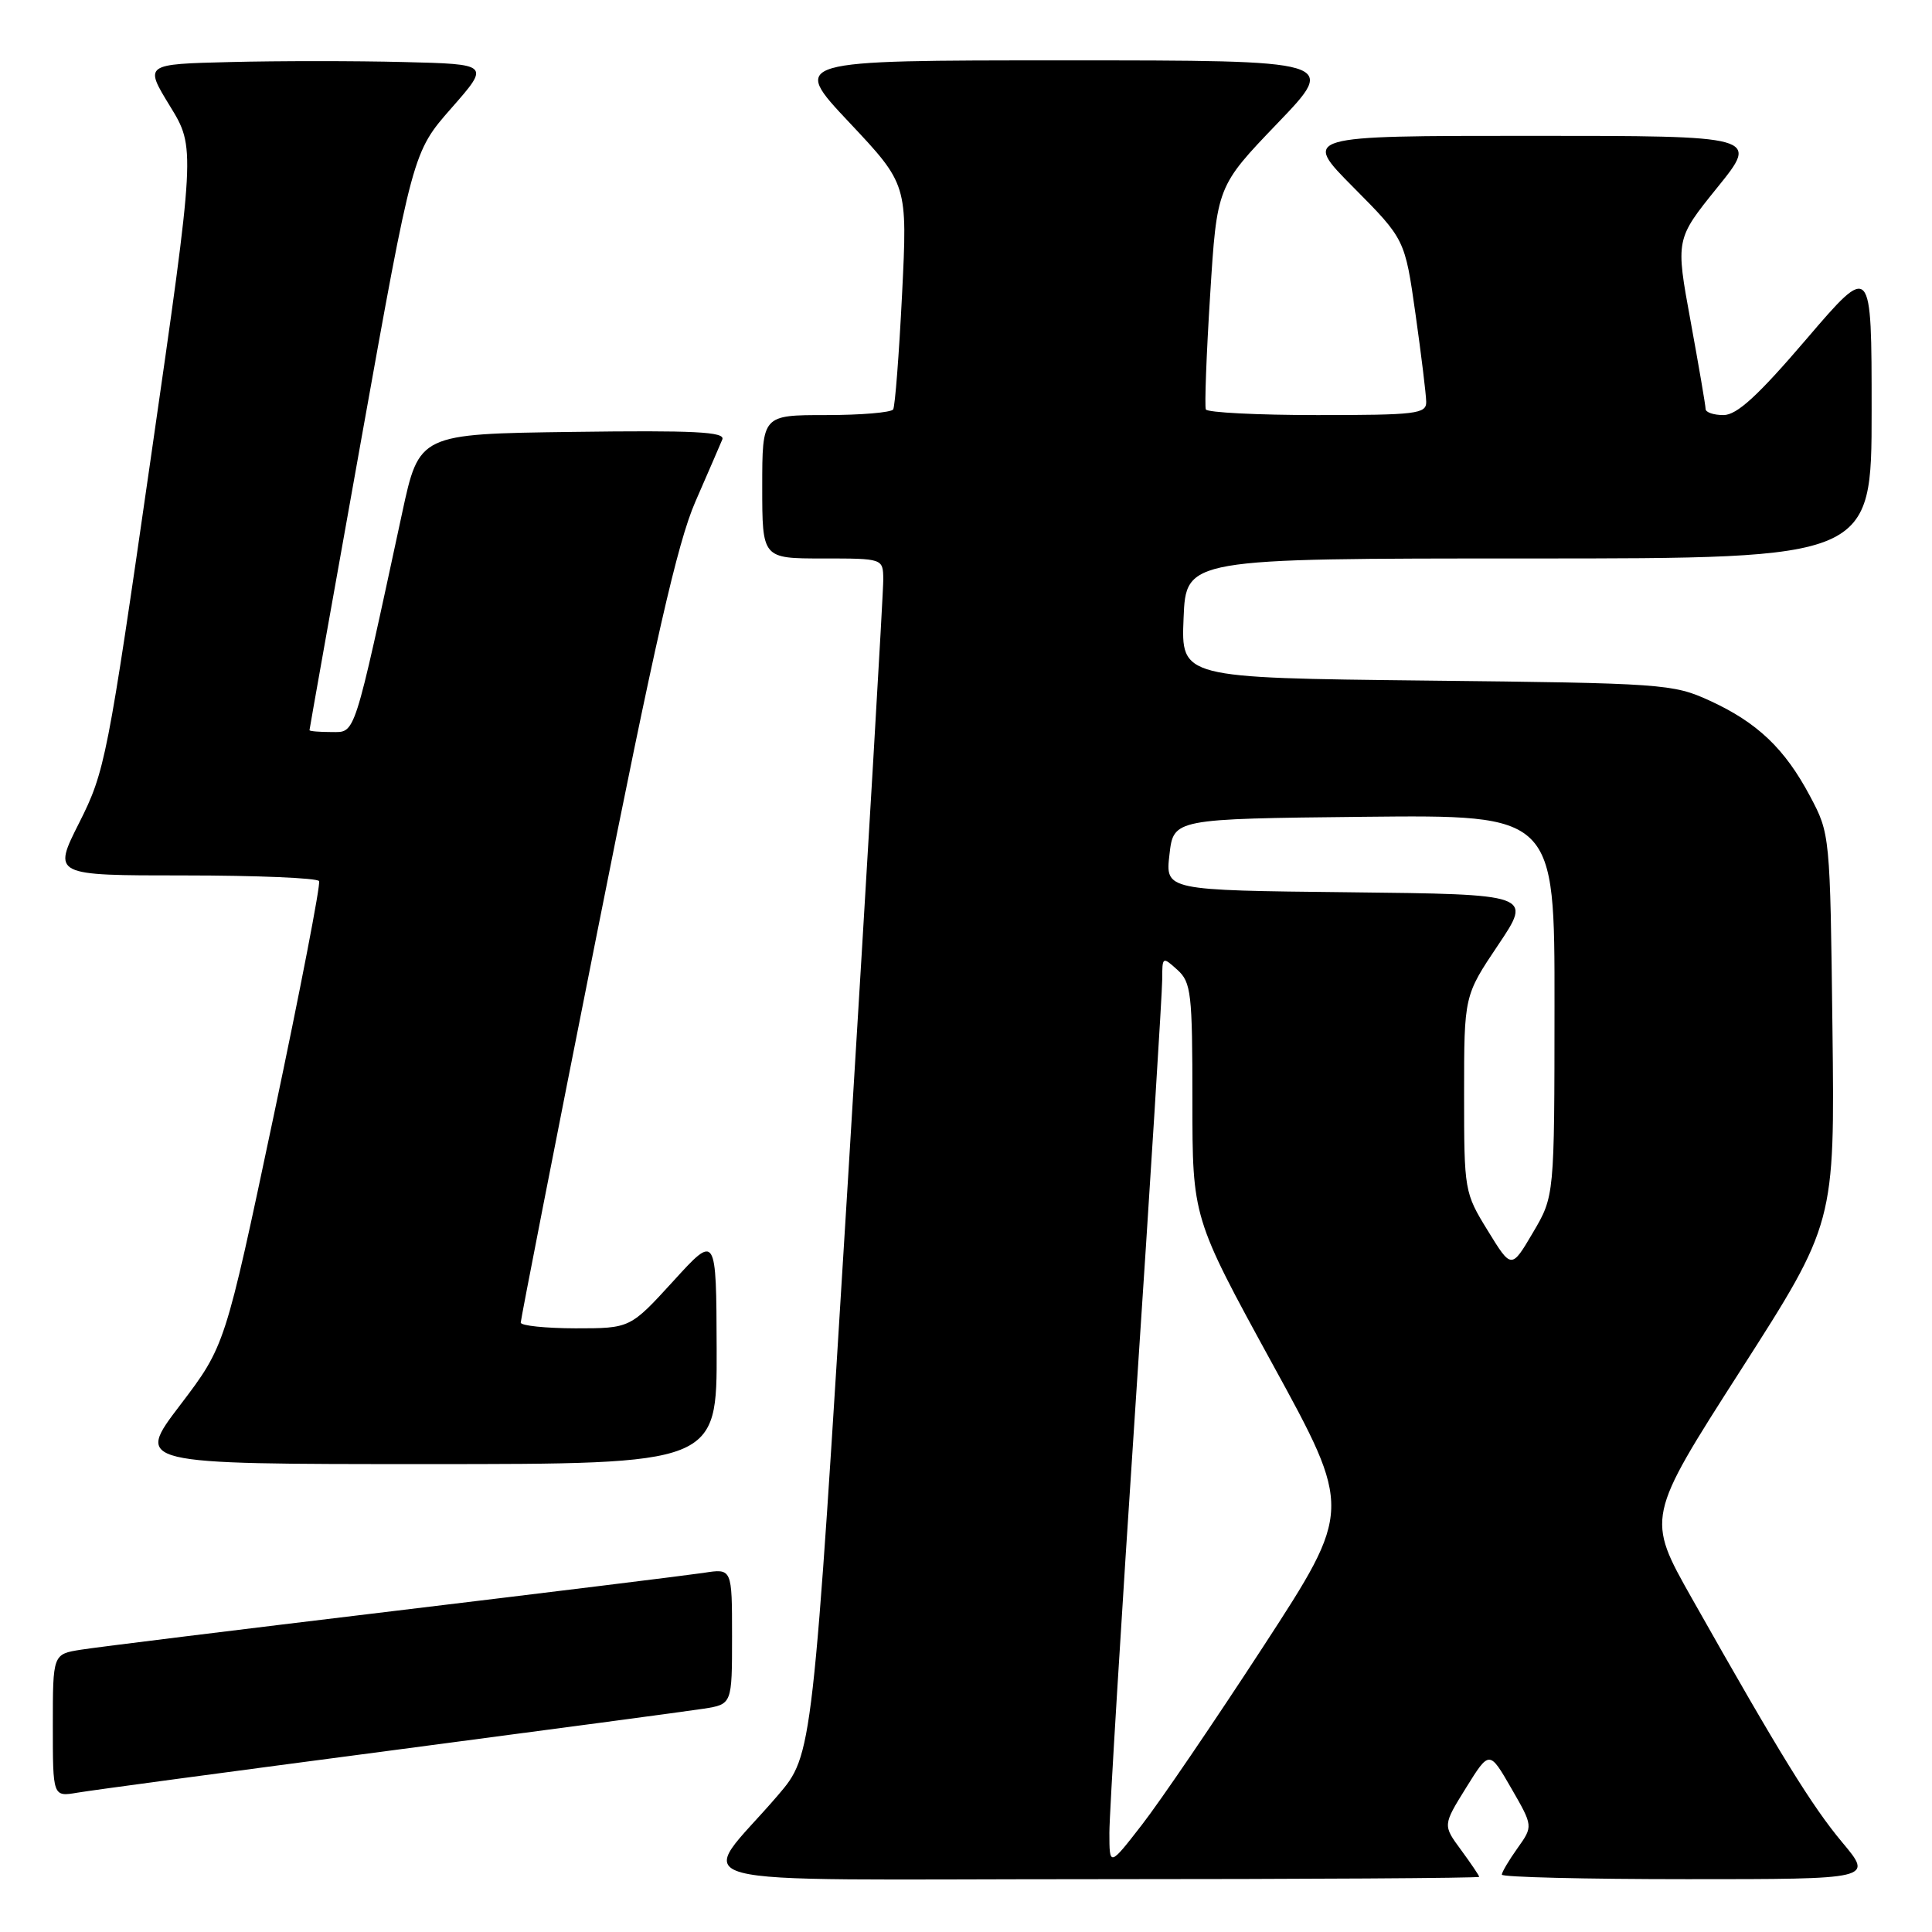 <?xml version="1.0" encoding="UTF-8" standalone="no"?>
<!DOCTYPE svg PUBLIC "-//W3C//DTD SVG 1.1//EN" "http://www.w3.org/Graphics/SVG/1.1/DTD/svg11.dtd" >
<svg xmlns="http://www.w3.org/2000/svg" xmlns:xlink="http://www.w3.org/1999/xlink" version="1.1" viewBox="0 0 256 256">
 <g >
 <path fill="currentColor"
d=" M 196.00 248.69 C 196.00 248.53 194.91 246.92 193.59 245.12 C 191.18 241.85 191.18 241.85 194.26 236.89 C 197.35 231.92 197.35 231.92 200.25 236.95 C 203.15 241.98 203.15 241.98 201.08 244.89 C 199.93 246.50 199.00 248.08 199.00 248.40 C 199.00 248.73 210.07 249.00 223.59 249.00 C 248.19 249.00 248.19 249.00 244.13 244.15 C 240.11 239.35 235.89 232.52 224.19 211.80 C 218.14 201.09 218.14 201.09 230.63 181.59 C 243.12 162.09 243.12 162.09 242.81 136.29 C 242.50 110.57 242.49 110.49 239.84 105.50 C 236.49 99.19 232.84 95.72 226.50 92.82 C 221.68 90.62 220.34 90.52 189.00 90.18 C 156.50 89.82 156.50 89.82 156.83 81.91 C 157.15 74.00 157.15 74.00 202.58 74.00 C 248.00 74.00 248.00 74.00 248.00 54.42 C 248.00 34.84 248.00 34.84 239.37 44.92 C 232.94 52.44 230.15 55.00 228.37 55.00 C 227.07 55.00 226.00 54.64 226.00 54.19 C 226.00 53.75 225.10 48.51 224.01 42.54 C 222.02 31.70 222.02 31.70 227.55 24.85 C 233.09 18.00 233.09 18.00 202.82 18.00 C 172.55 18.00 172.55 18.00 179.36 24.85 C 186.16 31.71 186.16 31.71 187.56 41.60 C 188.33 47.05 188.97 52.29 188.98 53.25 C 189.00 54.84 187.65 55.00 174.56 55.00 C 166.62 55.00 159.97 54.66 159.78 54.25 C 159.60 53.84 159.85 47.02 160.35 39.10 C 161.25 24.70 161.25 24.70 169.26 16.35 C 177.28 8.00 177.28 8.00 141.03 8.00 C 104.79 8.00 104.79 8.00 112.52 16.21 C 120.25 24.43 120.25 24.43 119.53 38.96 C 119.13 46.96 118.60 53.84 118.35 54.25 C 118.09 54.66 114.08 55.00 109.44 55.00 C 101.00 55.00 101.00 55.00 101.00 64.50 C 101.00 74.00 101.00 74.00 109.00 74.00 C 117.00 74.00 117.00 74.00 117.04 76.75 C 117.06 78.26 114.96 113.92 112.38 156.00 C 107.68 232.50 107.68 232.50 103.09 237.87 C 92.38 250.40 87.10 249.00 144.93 249.00 C 173.02 249.00 196.00 248.86 196.00 248.69 Z  M 51.50 231.99 C 72.40 229.24 91.19 226.73 93.25 226.41 C 97.00 225.82 97.00 225.82 97.00 216.82 C 97.00 207.82 97.00 207.82 93.25 208.41 C 91.19 208.72 72.62 211.01 52.00 213.49 C 31.38 215.97 12.81 218.26 10.75 218.59 C 7.00 219.18 7.00 219.18 7.00 228.63 C 7.00 238.09 7.00 238.09 10.25 237.54 C 12.04 237.23 30.60 234.74 51.50 231.99 Z  M 94.96 178.75 C 94.91 163.50 94.91 163.50 89.21 169.76 C 83.50 176.01 83.50 176.01 76.25 176.01 C 72.26 176.00 69.00 175.66 69.00 175.25 C 69.00 174.84 73.51 151.78 79.04 124.00 C 86.79 84.98 89.77 71.91 92.13 66.50 C 93.81 62.65 95.42 58.93 95.71 58.23 C 96.12 57.22 92.03 57.01 75.89 57.23 C 55.54 57.50 55.54 57.50 53.28 68.00 C 46.79 98.09 47.15 97.00 43.92 97.00 C 42.31 97.00 41.00 96.89 41.01 96.75 C 41.01 96.61 44.09 79.32 47.85 58.33 C 54.69 20.16 54.69 20.16 59.81 14.33 C 64.93 8.50 64.93 8.50 53.46 8.22 C 47.16 8.06 36.85 8.06 30.56 8.22 C 19.12 8.50 19.12 8.50 22.51 14.04 C 25.91 19.58 25.91 19.58 19.97 60.78 C 14.26 100.46 13.91 102.24 10.51 108.99 C 6.97 116.00 6.97 116.00 24.43 116.00 C 34.03 116.00 42.06 116.34 42.28 116.75 C 42.50 117.16 39.79 131.19 36.25 147.93 C 29.82 178.35 29.82 178.35 23.87 186.18 C 17.91 194.00 17.91 194.00 56.46 194.00 C 95.00 194.00 95.00 194.00 94.96 178.75 Z  M 147.00 242.83 C 147.00 240.34 148.57 214.58 150.50 185.57 C 152.43 156.57 154.00 131.45 154.00 129.76 C 154.00 126.75 154.04 126.73 156.00 128.50 C 157.84 130.16 158.00 131.58 158.00 145.83 C 158.00 161.35 158.00 161.35 168.59 180.70 C 179.19 200.04 179.19 200.04 167.42 218.13 C 160.94 228.08 153.70 238.72 151.32 241.78 C 147.00 247.35 147.00 247.35 147.00 242.83 Z  M 197.14 163.07 C 194.04 158.04 194.00 157.79 194.00 144.95 C 194.00 131.94 194.00 131.94 198.51 125.22 C 203.02 118.50 203.02 118.50 178.71 118.23 C 154.41 117.97 154.41 117.97 154.96 113.23 C 155.50 108.50 155.50 108.50 180.75 108.23 C 206.00 107.97 206.00 107.97 205.98 133.23 C 205.97 158.50 205.97 158.50 203.12 163.33 C 200.27 168.17 200.27 168.17 197.14 163.07 Z "/>
</g>
</svg>